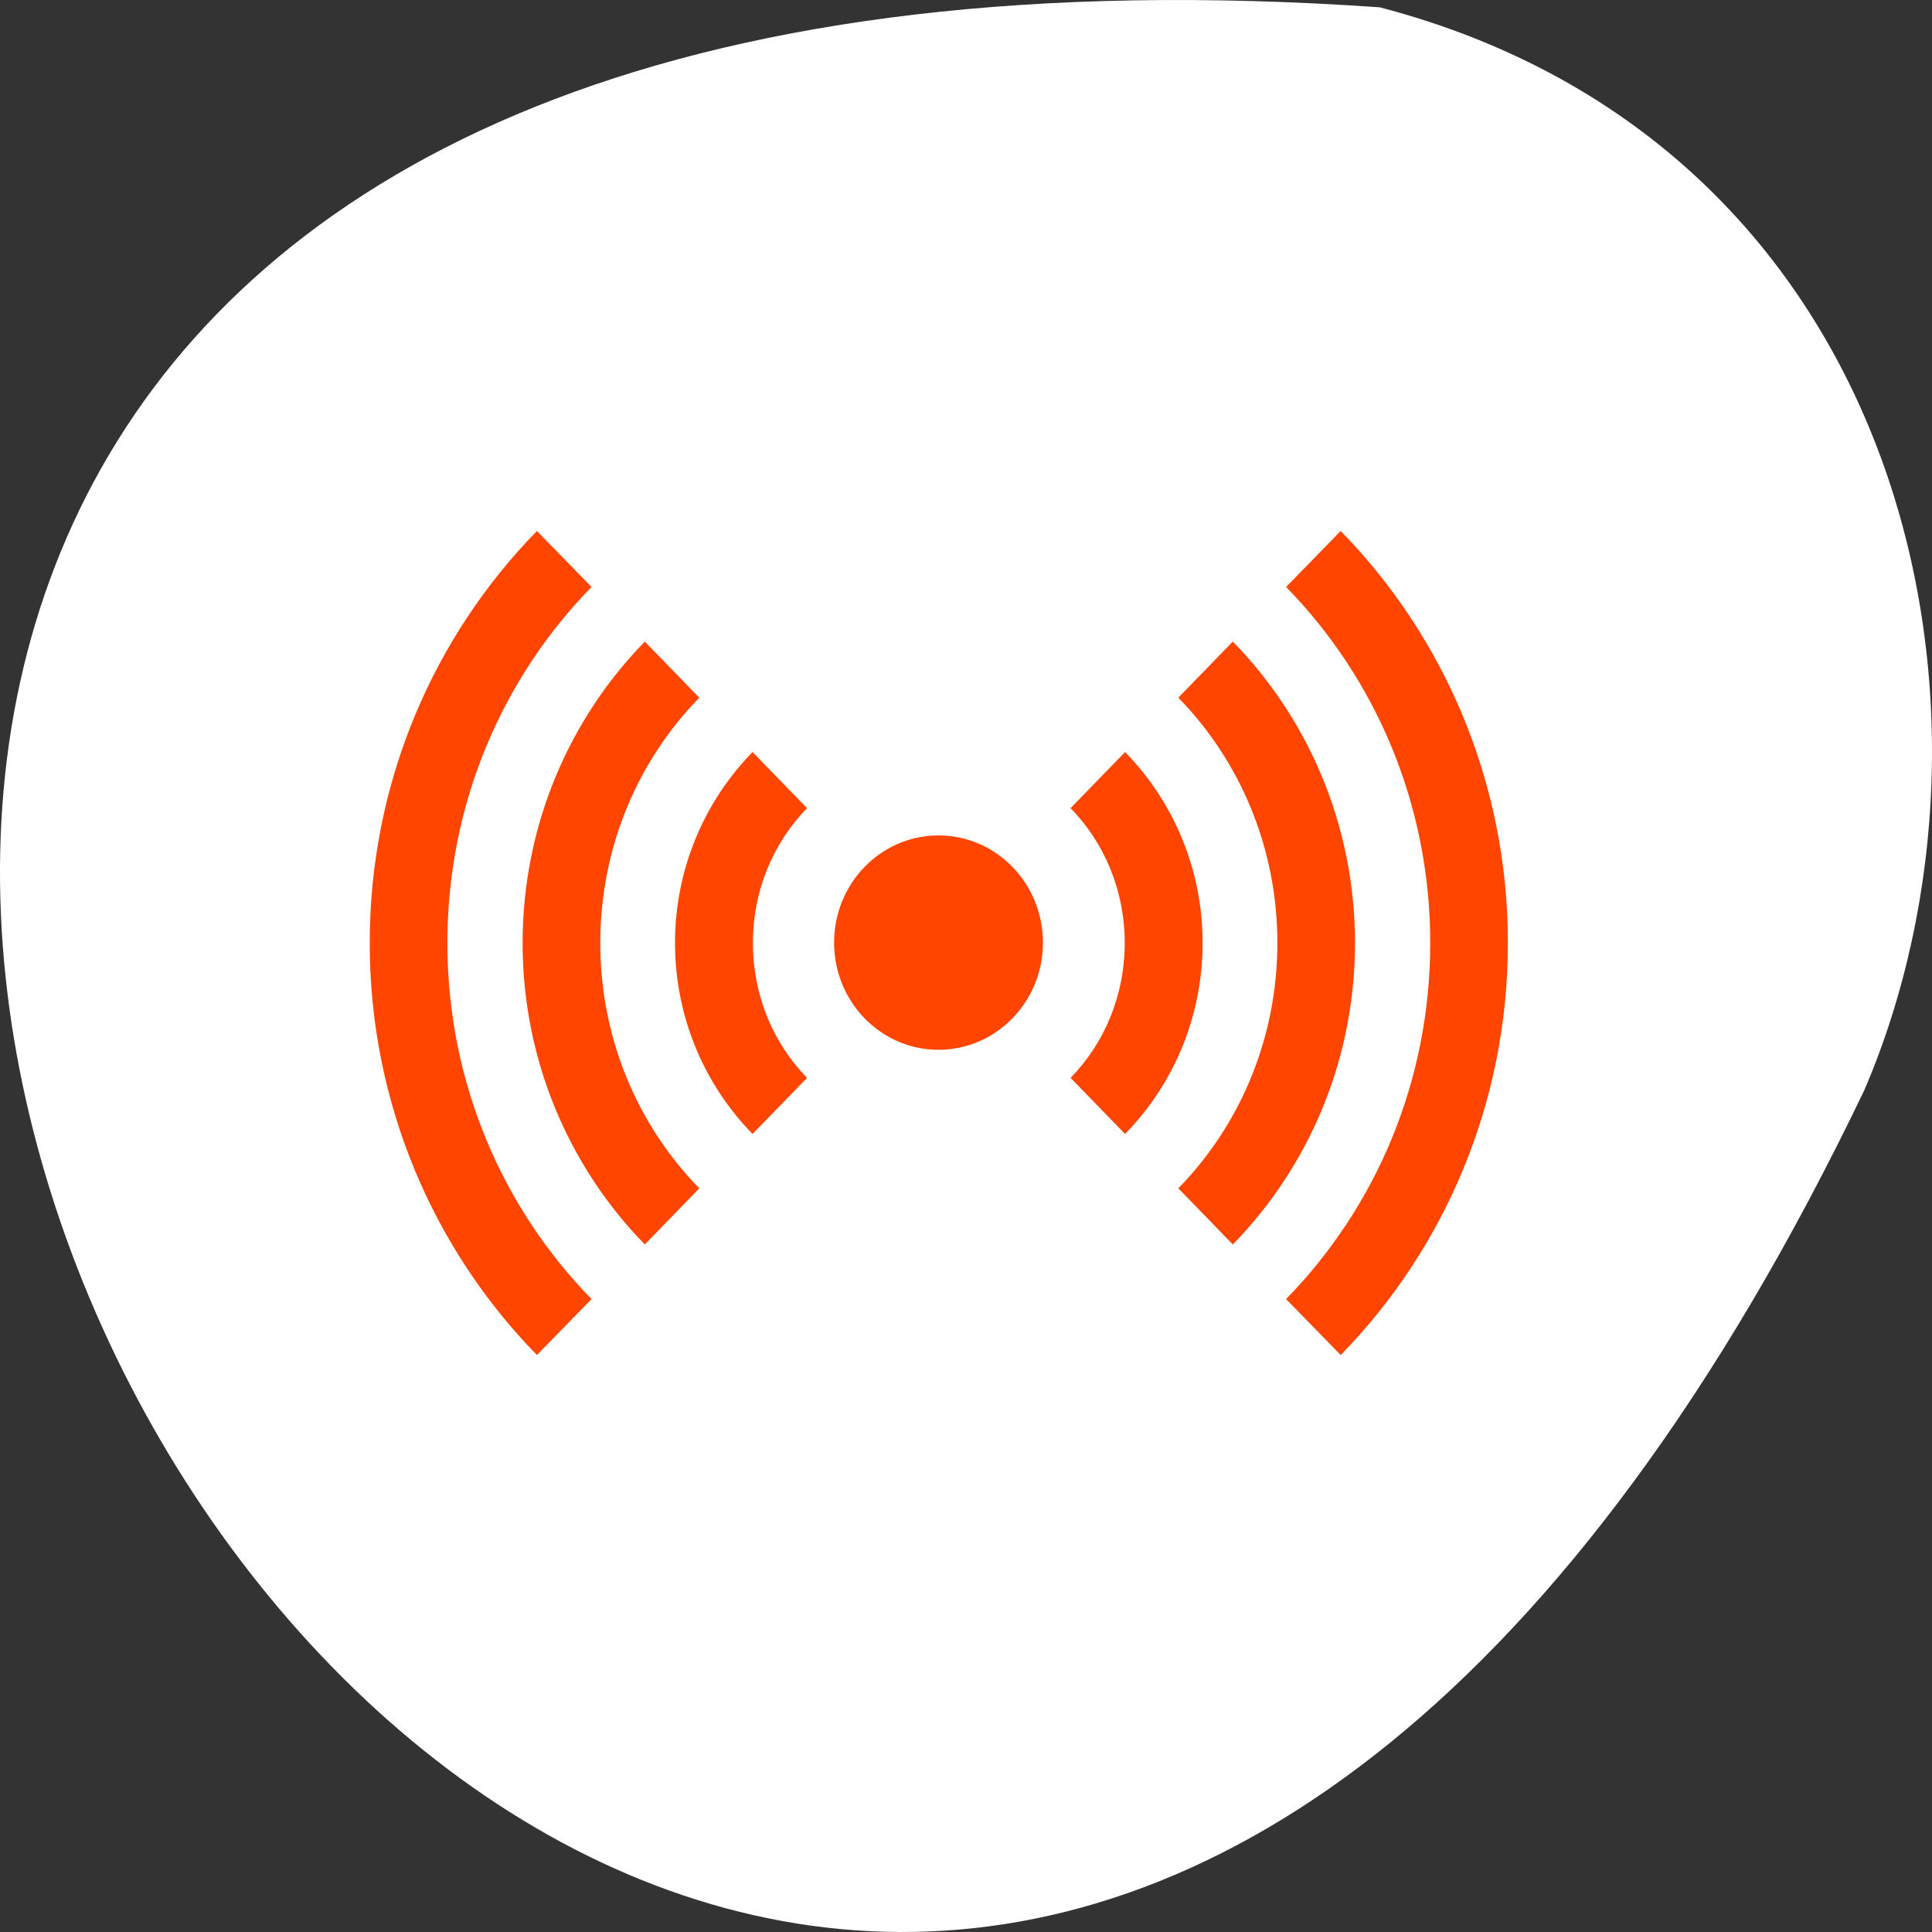 <?xml version="1.0" encoding="UTF-8" standalone="no"?>
<!-- Created with Inkscape (http://www.inkscape.org/) -->

<svg
   xmlns:dc="http://purl.org/dc/elements/1.1/"
   xmlns:cc="http://creativecommons.org/ns#"
   xmlns:rdf="http://www.w3.org/1999/02/22-rdf-syntax-ns#"
   xmlns:svg="http://www.w3.org/2000/svg"
   xmlns="http://www.w3.org/2000/svg"
   xmlns:xlink="http://www.w3.org/1999/xlink"
   xmlns:sodipodi="http://sodipodi.sourceforge.net/DTD/sodipodi-0.dtd"
   xmlns:inkscape="http://www.inkscape.org/namespaces/inkscape"
   width="256"
   height="256"
   id="svg10914"
   version="1.1"
   inkscape:version="0.48.4 r9939"
   sodipodi:docname="gtk-network.svg">
  <rect width="100%" height="100%" fill="#333333" stroke="none"/>
  <defs
     id="defs10916">
    <radialGradient
       inkscape:collect="always"
       xlink:href="#linearGradient9879-4"
       id="radialGradient220922"
       gradientUnits="userSpaceOnUse"
       gradientTransform="matrix(1,0,0,1.128,0,-15.593)"
       cx="-170.872"
       cy="127.751"
       fx="-170.872"
       fy="127.751"
       r="12.5" />
    <linearGradient
       inkscape:collect="always"
       id="linearGradient9879-4">
      <stop
         style="stop-color:#ffffff;stop-opacity:1"
         offset="0"
         id="stop9881-6" />
      <stop
         style="stop-color:#e4e4e1;stop-opacity:1"
         offset="1"
         id="stop9883-2" />
    </linearGradient>
    <linearGradient
       id="linearGradient9879-4-1"
       inkscape:collect="always">
      <stop
         id="stop9881-6-9"
         offset="0"
         style="stop-color:#ffffff;stop-opacity:1" />
      <stop
         id="stop9883-2-4"
         offset="1"
         style="stop-color:#e4e4e1;stop-opacity:1" />
    </linearGradient>
    <radialGradient
       r="12.5"
       fy="127.751"
       fx="-170.872"
       cy="127.751"
       cx="-170.872"
       gradientTransform="matrix(1,0,0,1.128,0,-15.593)"
       gradientUnits="userSpaceOnUse"
       id="radialGradient220922-1"
       xlink:href="#linearGradient9879-4-1"
       inkscape:collect="always" />
  </defs>
  <sodipodi:namedview
     id="base"
     pagecolor="#ffffff"
     bordercolor="#666666"
     borderopacity="1.0"
     inkscape:pageopacity="0.0"
     inkscape:pageshadow="2"
     inkscape:zoom="0.7"
     inkscape:cx="120.88748"
     inkscape:cy="151.74808"
     inkscape:document-units="px"
     inkscape:current-layer="layer1"
     showgrid="false"
     inkscape:showpageshadow="false"
     inkscape:snap-page="true"
     inkscape:snap-bbox="true"
     inkscape:window-width="1280"
     inkscape:window-height="946"
     inkscape:window-x="0"
     inkscape:window-y="25"
     inkscape:window-maximized="1"
     inkscape:object-nodes="true"
     inkscape:bbox-nodes="true"
     inkscape:bbox-paths="true"
     inkscape:snap-midpoints="true"
     inkscape:snap-object-midpoints="true"
     inkscape:snap-global="false" />
  <g
     inkscape:label="Layer 1"
     inkscape:groupmode="layer"
     id="layer1"
     transform="translate(0,-796.362)">
    <path
       style="color:black;fill:#ffffff;fill-opacity:1;fill-rule:nonzero;stroke:none;stroke-width:4;marker:none;visibility:visible;display:inline;overflow:visible;enable-background:accumulate"
       d="M 182.83,797.33 C -185.324,771.686 90.627,1266.907 247.031,940.82 268.589,890.572 252.835,815.645 182.83,797.33 z"
       id="path32622-5"
       inkscape:connector-curvature="0"
       sodipodi:nodetypes="ccc" />
    <g
       id="g7769"
       transform="matrix(1.029,0,0,1.055,-7.005,-18.834)"
       style="fill:#ff4500">
      <g
         id="g7802"
         transform="translate(-7.788076e-6,-1.839469e-7)"
         style="fill:#ff4500">
        <path
           sodipodi:type="arc"
           style="color:#000000;fill:#ff4500;fill-opacity:1;fill-rule:nonzero;stroke:none;stroke-width:16;marker:none;visibility:visible;display:inline;overflow:visible;enable-background:accumulate"
           id="path7767"
           sodipodi:cx="127.99999"
           sodipodi:cy="128"
           sodipodi:rx="17.461973"
           sodipodi:ry="17.461973"
           d="m 145.462,128 c 0,9.644 -7.818,17.462 -17.462,17.462 -9.644,0 -17.462,-7.818 -17.462,-17.462 0,-9.644 7.818,-17.462 17.462,-17.462 9.644,0 17.462,7.818 17.462,17.462 z"
           transform="matrix(0.77,0,0,0.771,29.101,792.399)" />
        <path
           inkscape:connector-curvature="0"
           id="path7775"
           d="m 54.418,891.138 c 0,20.19 8.243,38.494 21.531,51.75 l 7.031,-7.031 c -11.465,-11.431 -18.562,-27.229 -18.562,-44.719 0,-17.489 7.098,-33.288 18.562,-44.719 l -7.031,-7.031 c -13.289,13.256 -21.531,31.56 -21.531,51.75 z m 19.688,0 c 0,14.756 6.014,28.15 15.719,37.844 l 0.031,0 7,-7.031 c -7.88,-7.869 -12.75,-18.757 -12.75,-30.812 0,-12.056 4.87,-22.944 12.75,-30.812 l -7,-7.031 c -0.005,0.005 -0.026,-0.005 -0.031,0 -9.704,9.694 -15.719,23.088 -15.719,37.844 z m 19.625,0 c 0,9.339 3.815,17.827 9.969,23.969 l 0.031,0 7,-7.031 c -4.322,-4.317 -6.969,-10.299 -6.969,-16.938 0,-6.639 2.646,-12.621 6.969,-16.938 l -7,-7.031 c -0.005,0.005 -0.026,-0.005 -0.031,0 -6.154,6.142 -9.969,14.63 -9.969,23.969 z m 50.938,16.938 7,7.031 c 0.005,-0.005 0.026,0.005 0.031,0 6.154,-6.142 9.969,-14.63 9.969,-23.969 0,-9.339 -3.815,-17.827 -9.969,-23.969 -0.005,-0.005 -0.026,0.005 -0.031,0 l -7,7.031 c 4.322,4.317 6.969,10.299 6.969,16.938 0,6.639 -2.646,12.621 -6.969,16.938 z m 13.875,13.875 7,7.031 0.031,0 c 9.704,-9.694 15.719,-23.088 15.719,-37.844 0,-14.756 -6.014,-28.15 -15.719,-37.844 -0.005,-0.005 -0.026,0.005 -0.031,0 l -7,7.031 c 7.88,7.869 12.75,18.757 12.75,30.812 0,12.056 -4.87,22.944 -12.75,30.812 z m 13.875,13.906 7.031,7.031 c 13.289,-13.256 21.531,-31.56 21.531,-51.75 0,-20.19 -8.243,-38.494 -21.531,-51.75 l -7.031,7.031 c 11.465,11.431 18.562,27.229 18.562,44.719 0,17.489 -7.098,33.288 -18.562,44.719 z"
           style="font-size:medium;font-style:normal;font-variant:normal;font-weight:normal;font-stretch:normal;text-indent:0;text-align:start;text-decoration:none;line-height:normal;letter-spacing:normal;word-spacing:normal;text-transform:none;direction:ltr;block-progression:tb;writing-mode:lr-tb;text-anchor:start;baseline-shift:baseline;color:#000000;fill:#ff4500;fill-opacity:1;stroke:none;stroke-width:6.032;marker:none;visibility:visible;display:inline;overflow:visible;enable-background:accumulate;font-family:Sans;-inkscape-font-specification:Sans" />
      </g>
    </g>
  </g>
</svg>

